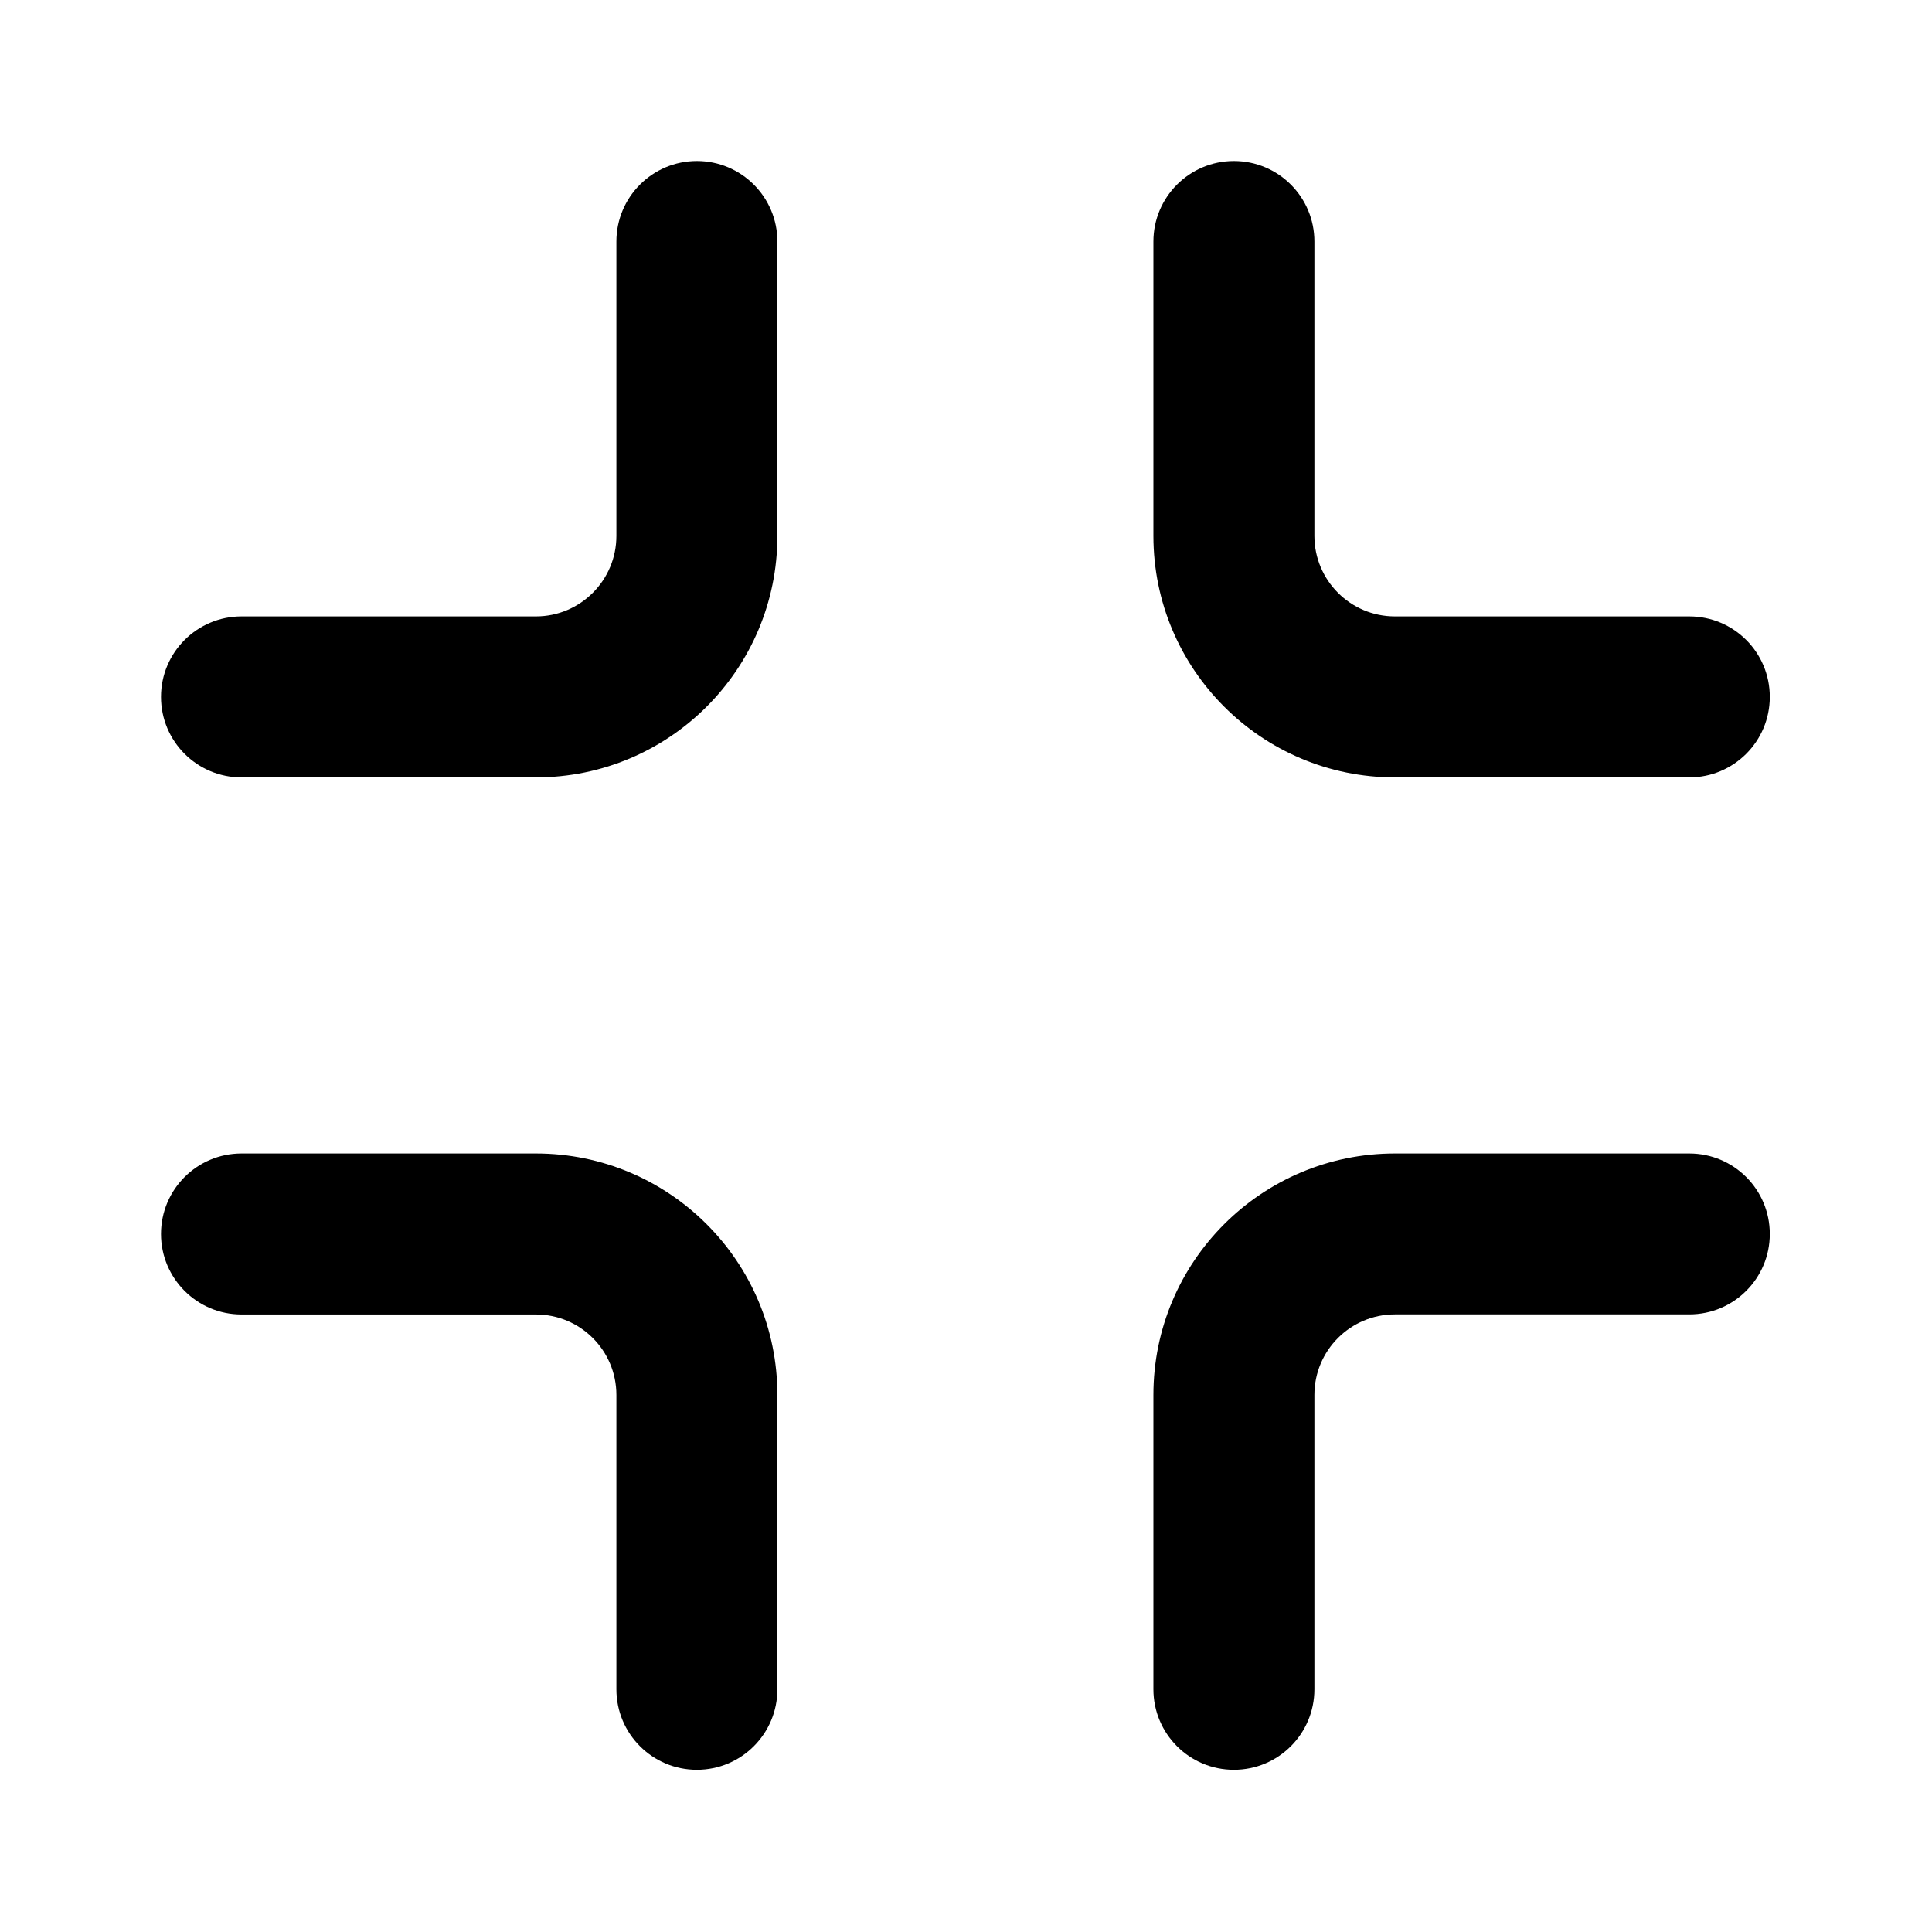 <svg width="24" height="24" viewBox="0 0 24 24" fill="none" xmlns="http://www.w3.org/2000/svg">
<rect width="24" height="24" fill="white"/>
<path d="M8.657 6.657L7.657 6.657L8.657 6.657ZM9.657 3C9.657 2.448 9.209 2 8.657 2C8.105 2 7.657 2.448 7.657 3L9.657 3ZM6.657 8.657L6.657 9.657L6.657 9.657L6.657 8.657ZM3 7.657C2.448 7.657 2 8.105 2 8.657C2 9.209 2.448 9.657 3 9.657L3 7.657ZM9.657 6.657L9.657 3L7.657 3L7.657 6.657L9.657 6.657ZM6.657 7.657L3 7.657L3 9.657L6.657 9.657L6.657 7.657ZM7.657 6.657C7.657 7.209 7.209 7.657 6.657 7.657L6.657 9.657C8.314 9.657 9.657 8.314 9.657 6.657H7.657Z" fill="black"/>
<path d="M15.328 17.328L16.328 17.328L15.328 17.328ZM14.328 20.985C14.328 21.538 14.776 21.985 15.328 21.985C15.881 21.985 16.328 21.538 16.328 20.985L14.328 20.985ZM17.328 15.329L17.328 14.329L17.328 14.329L17.328 15.329ZM20.985 16.328C21.538 16.328 21.985 15.881 21.985 15.329C21.985 14.776 21.538 14.329 20.985 14.329L20.985 16.328ZM14.328 17.328L14.328 20.985L16.328 20.985L16.328 17.328L14.328 17.328ZM17.328 16.328L20.985 16.328L20.985 14.329L17.328 14.329L17.328 16.328ZM16.328 17.328C16.328 16.776 16.776 16.328 17.328 16.328L17.328 14.329C15.672 14.329 14.328 15.672 14.328 17.328L16.328 17.328Z" fill="black"/>
<path d="M17.328 8.657L17.328 7.657L17.328 8.657ZM20.985 9.657C21.538 9.657 21.985 9.209 21.985 8.657C21.985 8.104 21.538 7.657 20.985 7.657L20.985 9.657ZM15.328 6.657L14.328 6.657L14.328 6.657L15.328 6.657ZM16.328 3C16.328 2.448 15.881 2 15.328 2C14.776 2 14.328 2.448 14.328 3L16.328 3ZM17.328 9.657L20.985 9.657L20.985 7.657L17.328 7.657L17.328 9.657ZM16.328 6.657L16.328 3L14.328 3L14.328 6.657L16.328 6.657ZM17.328 7.657C16.776 7.657 16.328 7.209 16.328 6.657L14.328 6.657C14.328 8.314 15.672 9.657 17.328 9.657V7.657Z" fill="black"/>
<path d="M6.657 15.329L6.657 16.329L6.657 15.329ZM3 14.329C2.448 14.329 2 14.776 2 15.329C2 15.881 2.448 16.329 3 16.329L3 14.329ZM8.657 17.329L9.657 17.329L9.657 17.329L8.657 17.329ZM7.657 20.985C7.657 21.538 8.105 21.985 8.657 21.985C9.209 21.985 9.657 21.538 9.657 20.985L7.657 20.985ZM6.657 14.329L3 14.329L3 16.329L6.657 16.329L6.657 14.329ZM7.657 17.329L7.657 20.985L9.657 20.985L9.657 17.329L7.657 17.329ZM6.657 16.329C7.209 16.329 7.657 16.776 7.657 17.329L9.657 17.329C9.657 15.672 8.314 14.329 6.657 14.329L6.657 16.329Z" fill="black"/>
</svg>
